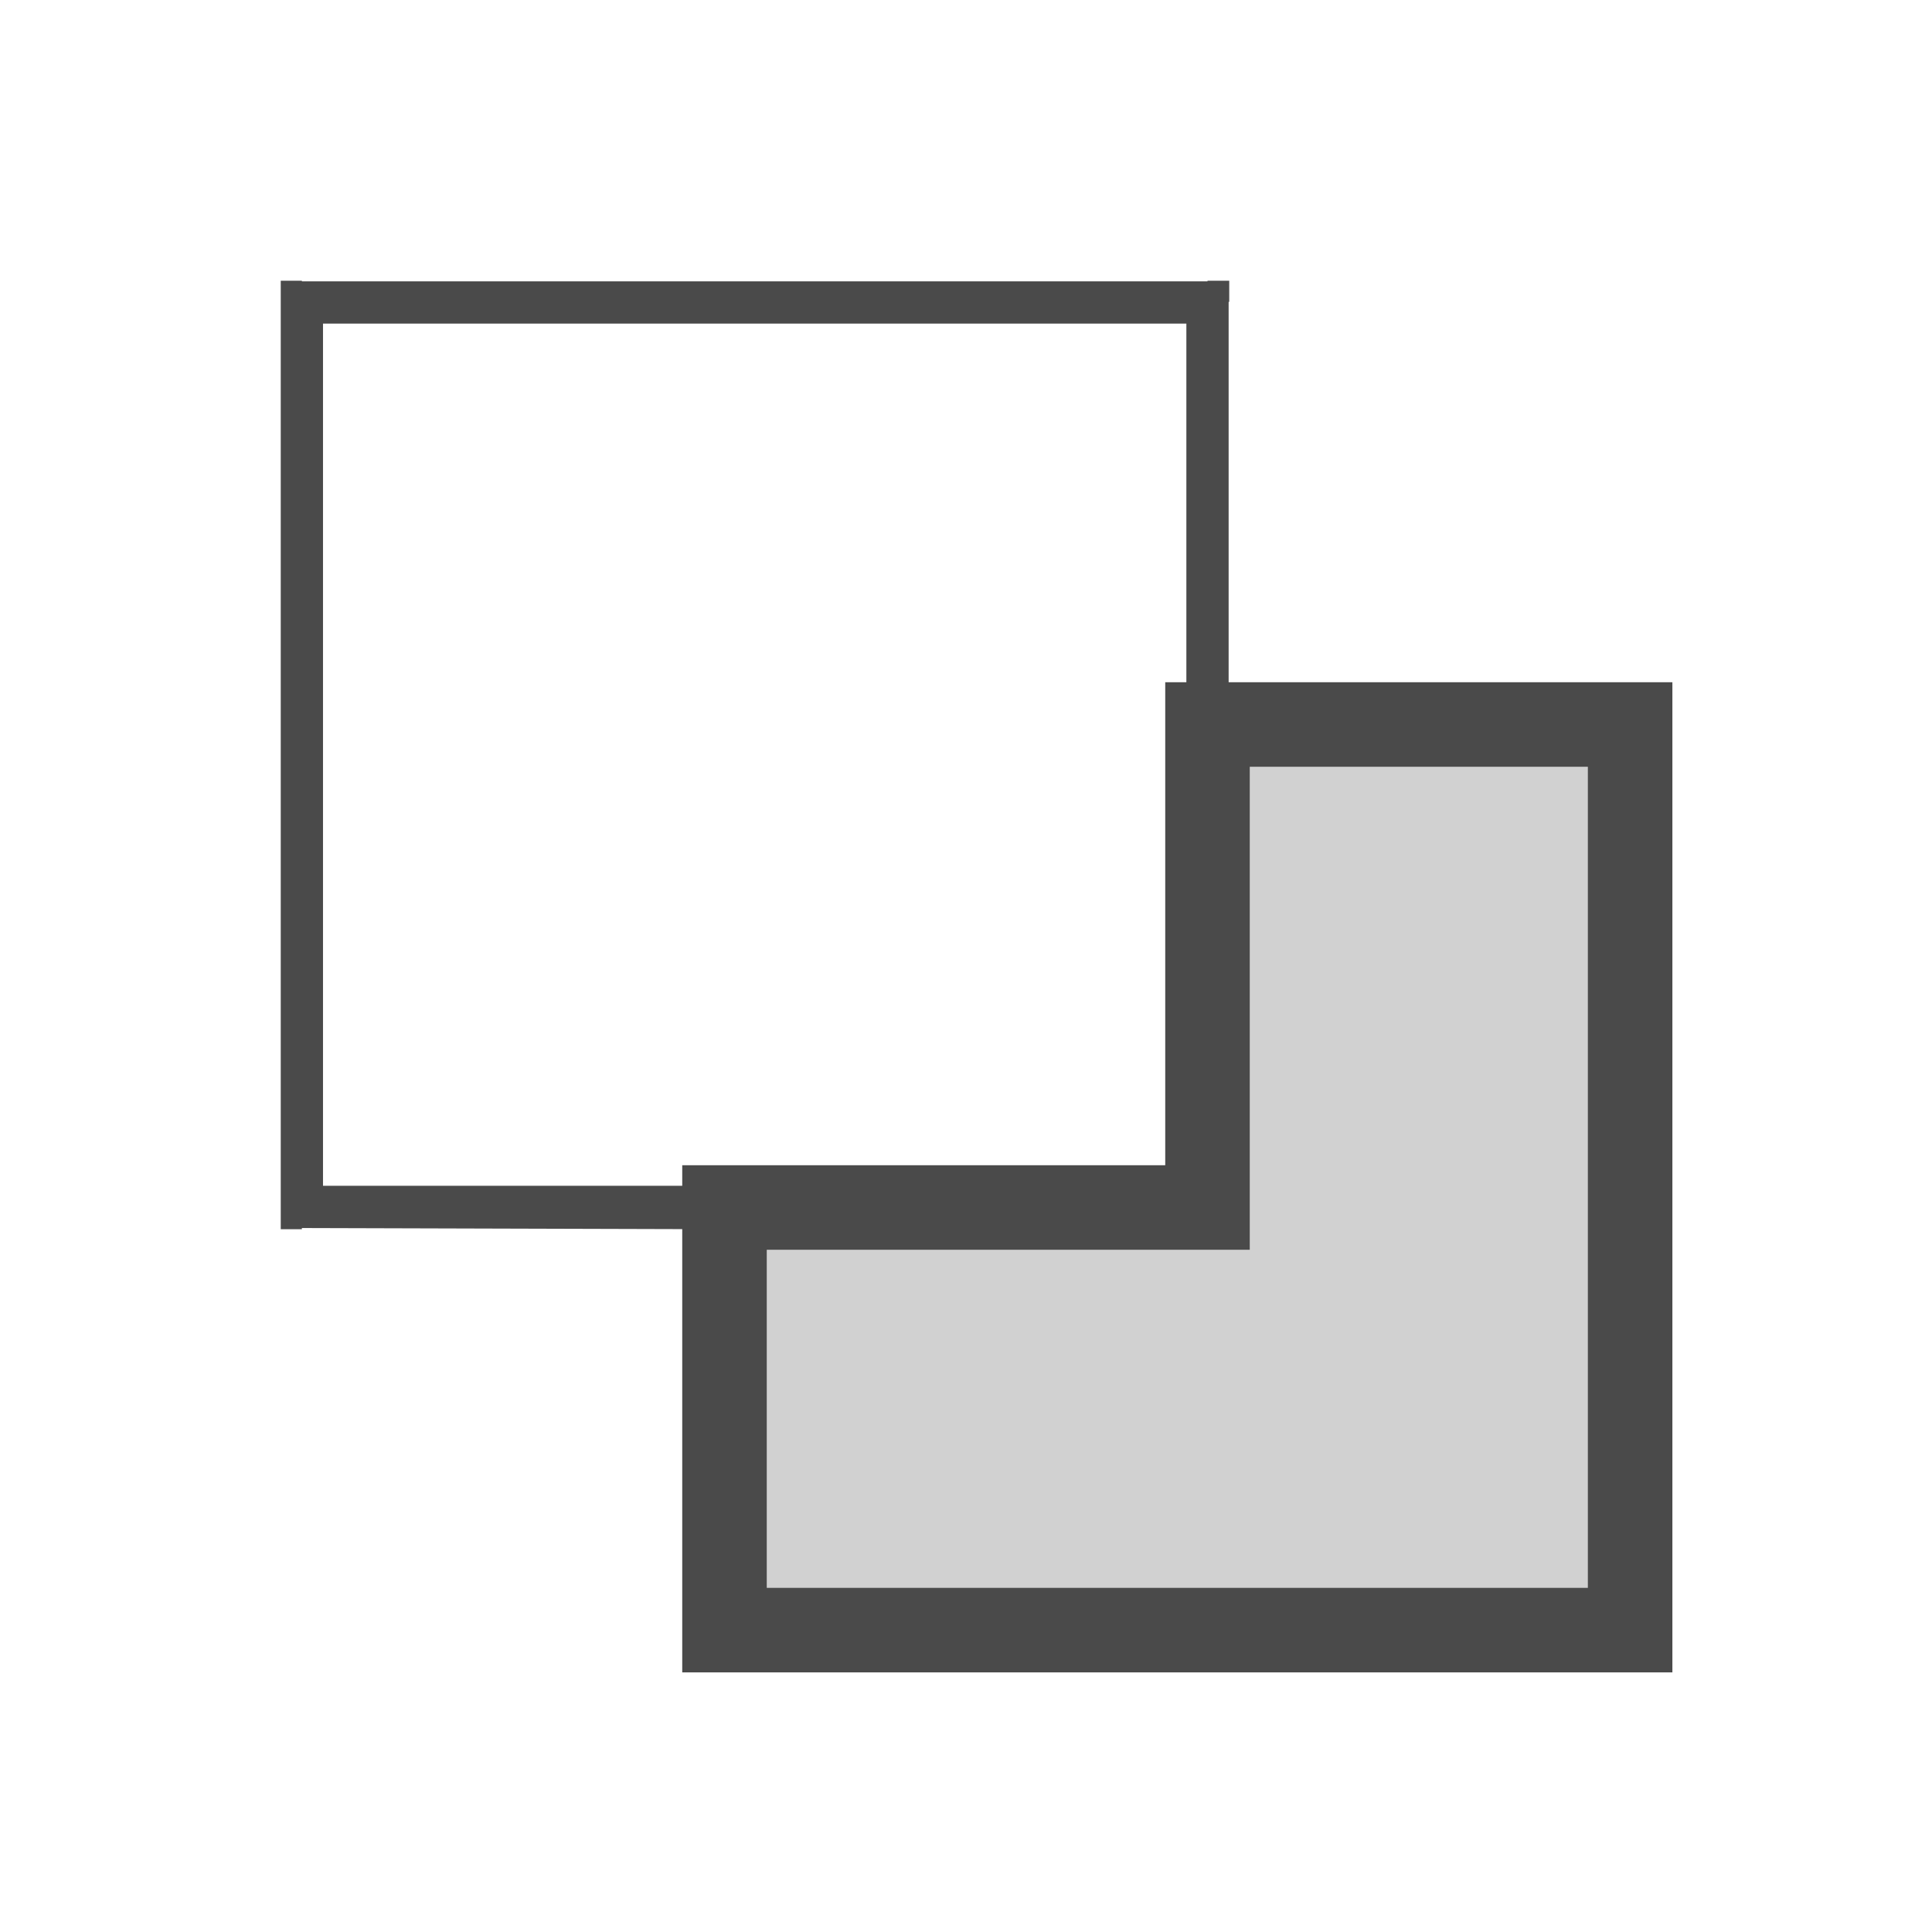 <svg xmlns="http://www.w3.org/2000/svg" fill="#4A4A4A" width="32" height="32" viewBox="0 0 32 32">
  <g id="tb_subtract" transform="translate(5 5)" fill="inherit" stroke="none">
      <g transform="translate(7 7)">
        <path fill-opacity=".25" d="M15 15V0H8v8H0v7h15z"/>
        <path d="M15 0h.7v-.7H15V0zm0 15v.7h.7V15H15zM0 15h-.7v.7H0V15zm8-7v.7h.7V8H8zm0-8v-.7h-.7V0H8zM0 8v-.7h-.7V8H0zm14.3-8v15h1.4V0h-1.4zm.7 14.3H0v1.4h15v-1.4zM7.3 0v8h1.4V0H7.3zm.7.7h7V-.7H8V.7zm0 6.6H0v1.4h8V7.3zM.7 15V8H-.7v7H.7z"/>
      </g>
      <path d="M0 0v-.35h-.35V0H0zm15 0h.36v-.35H15V0zM0 15h-.35v.36H0V15zM0 .36h15v-.7H0v.7zM.35 15V0h-.7v15h.7zm14.3-15v7h.7V0h-.7zM7 14.64H0v.7l7 .02v-.7z"/>
  </g>
</svg>